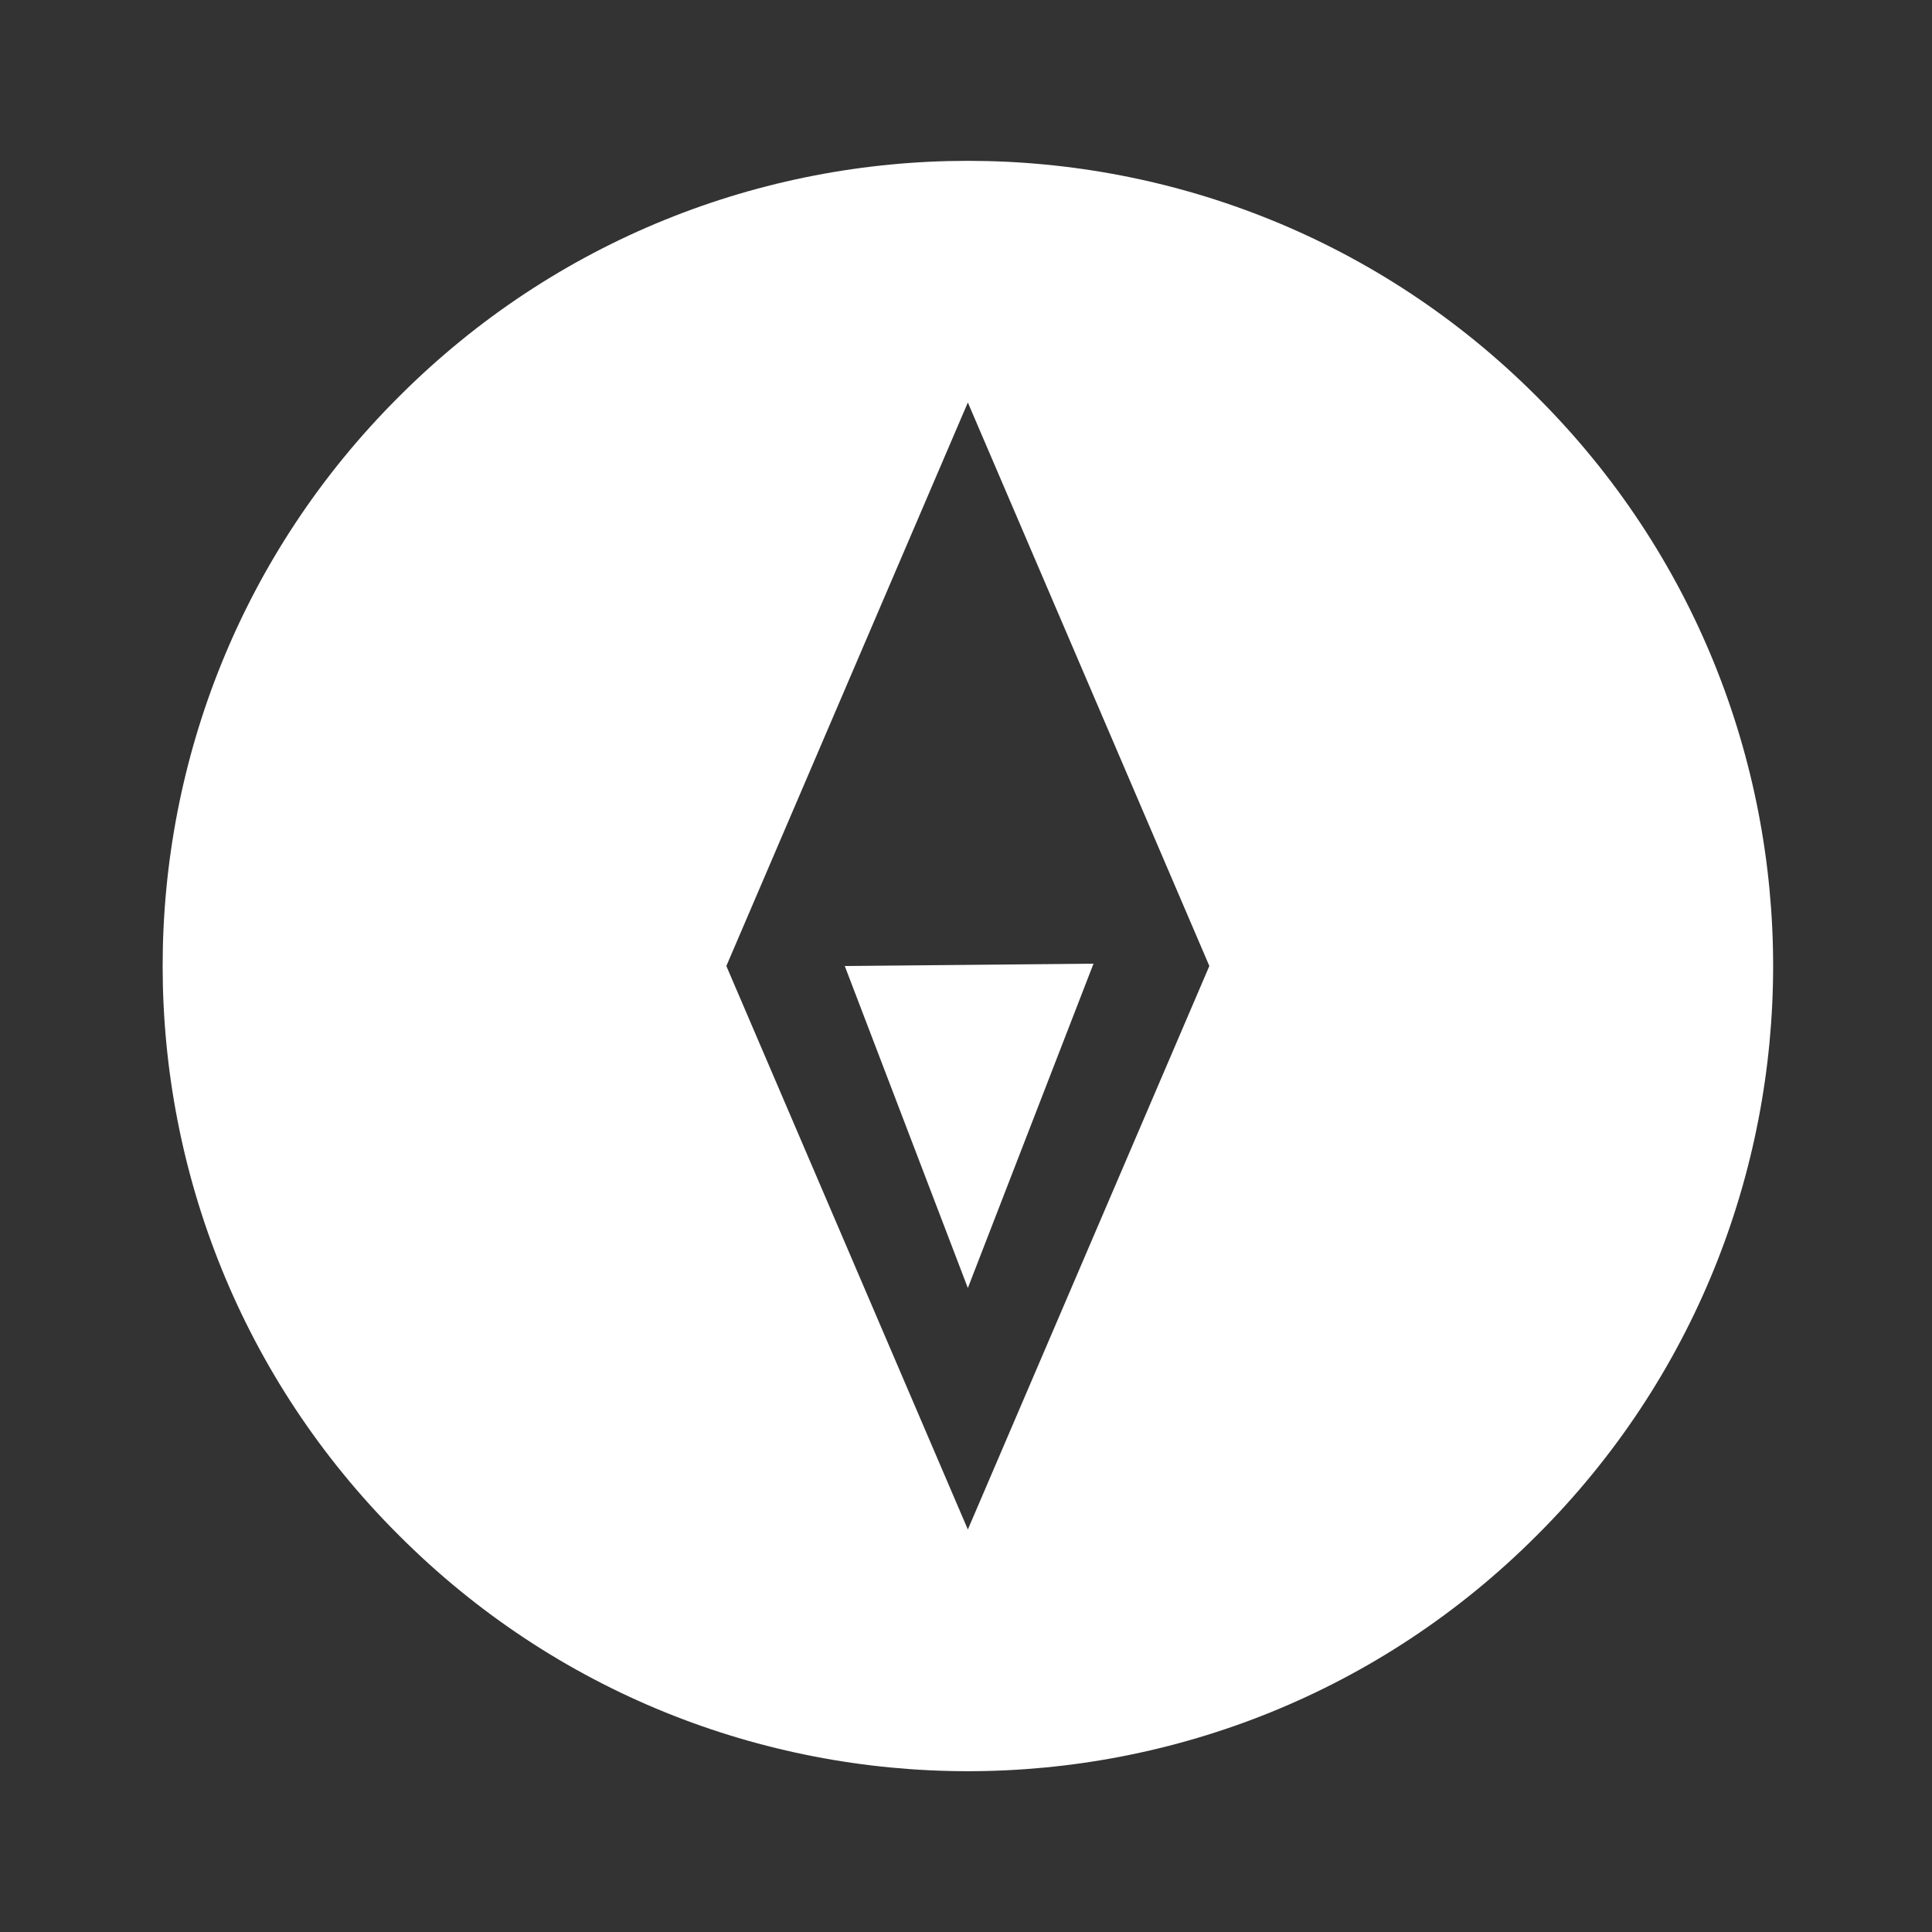 <svg width="24" height="24" viewBox="0 0 24 24" fill="none" xmlns="http://www.w3.org/2000/svg">
<rect x="0" y="0" width="24" height="24" fill="#333333" stroke="none"/>
<path d="M12.023 1.998C9.463 1.998 6.903 2.975 4.953 4.93C1.043 8.83 1.043 15.17 4.953 19.07C8.853 22.98 15.194 22.98 19.094 19.07C23.004 15.17 23.004 8.83 19.094 4.93C17.144 2.975 14.583 1.998 12.023 1.998ZM12.023 5C13.023 7.33 14.023 9.67 15.023 12C14.023 14.33 13.023 16.67 12.023 19C11.023 16.67 10.023 14.33 9.023 12C10.023 9.67 11.023 7.33 12.023 5ZM13.584 11.971L10.494 12C11.004 13.33 11.513 14.67 12.023 16C12.543 14.66 13.064 13.311 13.584 11.971Z" fill="white"/>
</svg>
